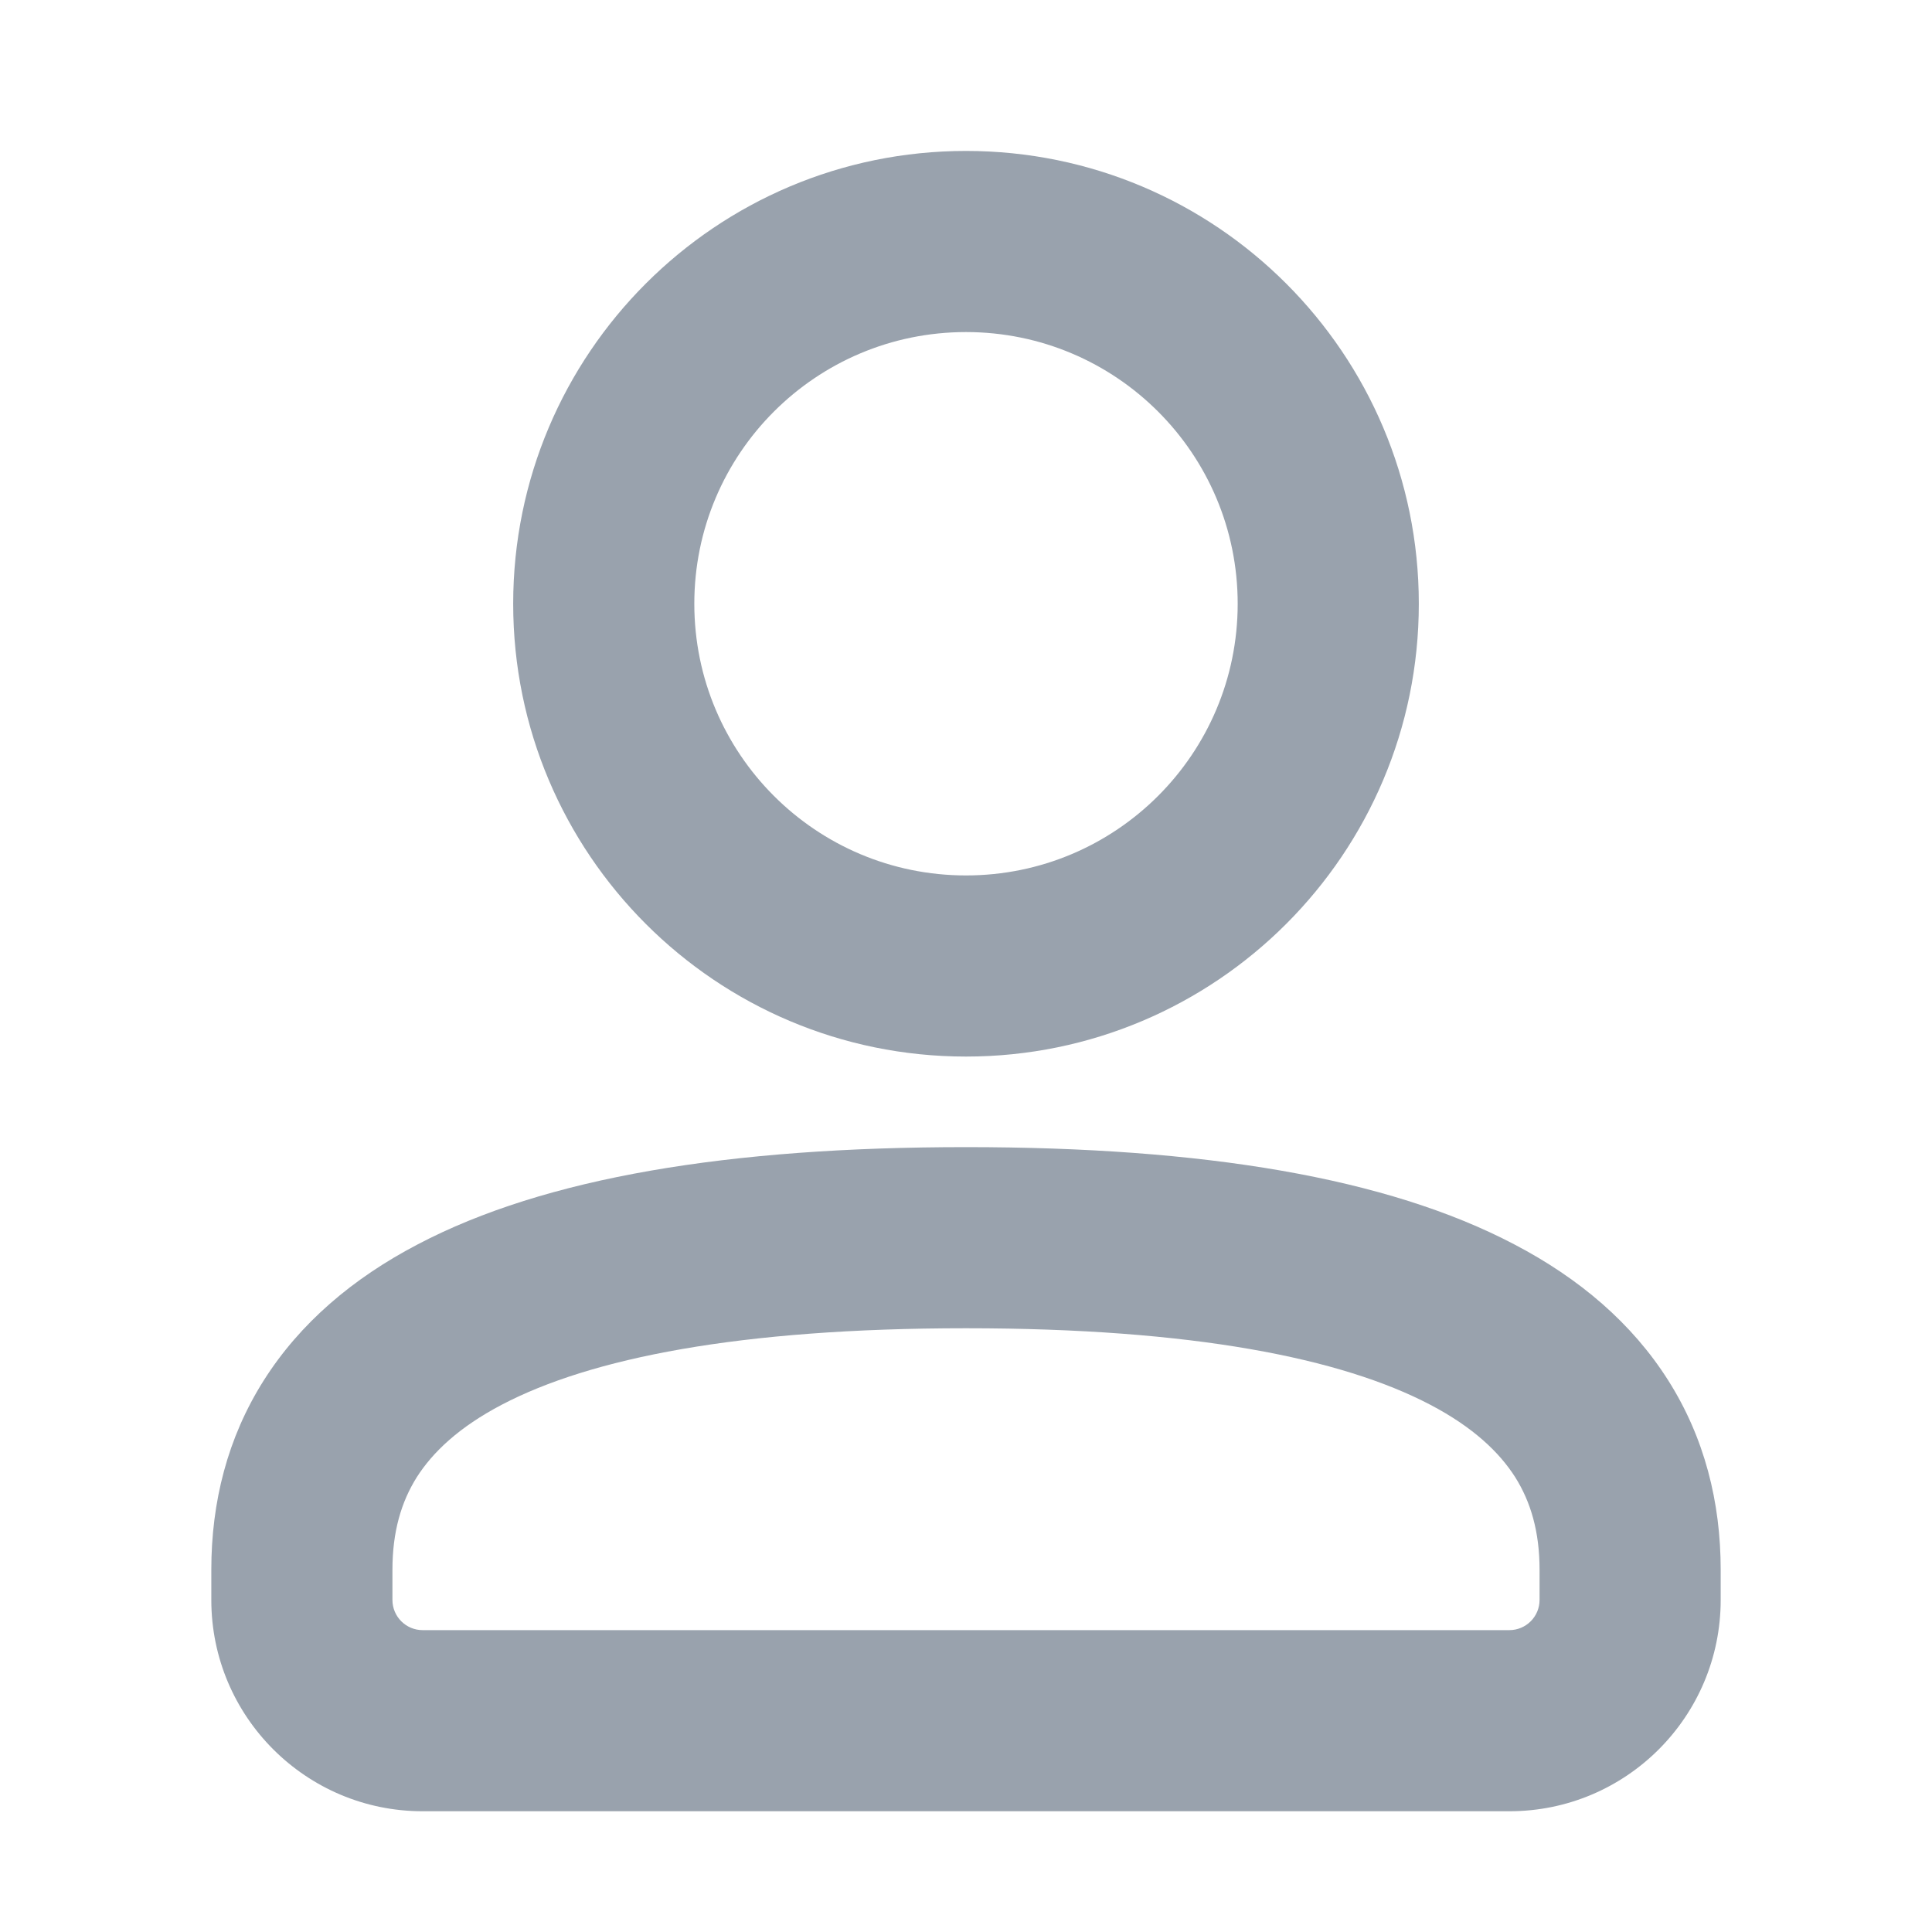 <svg width="16" height="16" viewBox="0 0 16 16" fill="none" xmlns="http://www.w3.org/2000/svg">
<path fill-rule="evenodd" clip-rule="evenodd" d="M11.75 5C11.75 7.071 10.071 8.75 8 8.75C5.929 8.75 4.25 7.071 4.25 5C4.25 2.929 5.929 1.25 8 1.25C10.071 1.25 11.75 2.929 11.75 5ZM10.25 5C10.25 6.243 9.243 7.25 8 7.25C6.757 7.25 5.75 6.243 5.75 5C5.75 3.757 6.757 2.75 8 2.75C9.243 2.75 10.25 3.757 10.25 5Z" fill="#99A2AD"/>
<path fill-rule="evenodd" clip-rule="evenodd" d="M8 9.5C6.037 9.5 4.515 9.751 3.46 10.305C2.92 10.587 2.484 10.959 2.185 11.431C1.884 11.906 1.75 12.44 1.75 13V13.25C1.75 14.216 2.534 15 3.5 15H12.5C13.467 15 14.25 14.216 14.25 13.25V13C14.25 12.44 14.116 11.906 13.815 11.431C13.516 10.959 13.08 10.587 12.54 10.305C11.485 9.751 9.963 9.5 8 9.5ZM3.25 13C3.25 12.685 3.323 12.438 3.452 12.233C3.584 12.026 3.801 11.819 4.156 11.633C4.889 11.249 6.117 11 8 11C9.883 11 11.111 11.249 11.844 11.633C12.199 11.819 12.416 12.026 12.548 12.233C12.677 12.438 12.75 12.685 12.75 13V13.25C12.75 13.388 12.638 13.5 12.5 13.5H3.5C3.362 13.5 3.25 13.388 3.25 13.25L3.25 13Z" fill="#99A2AD"/>
</svg>

